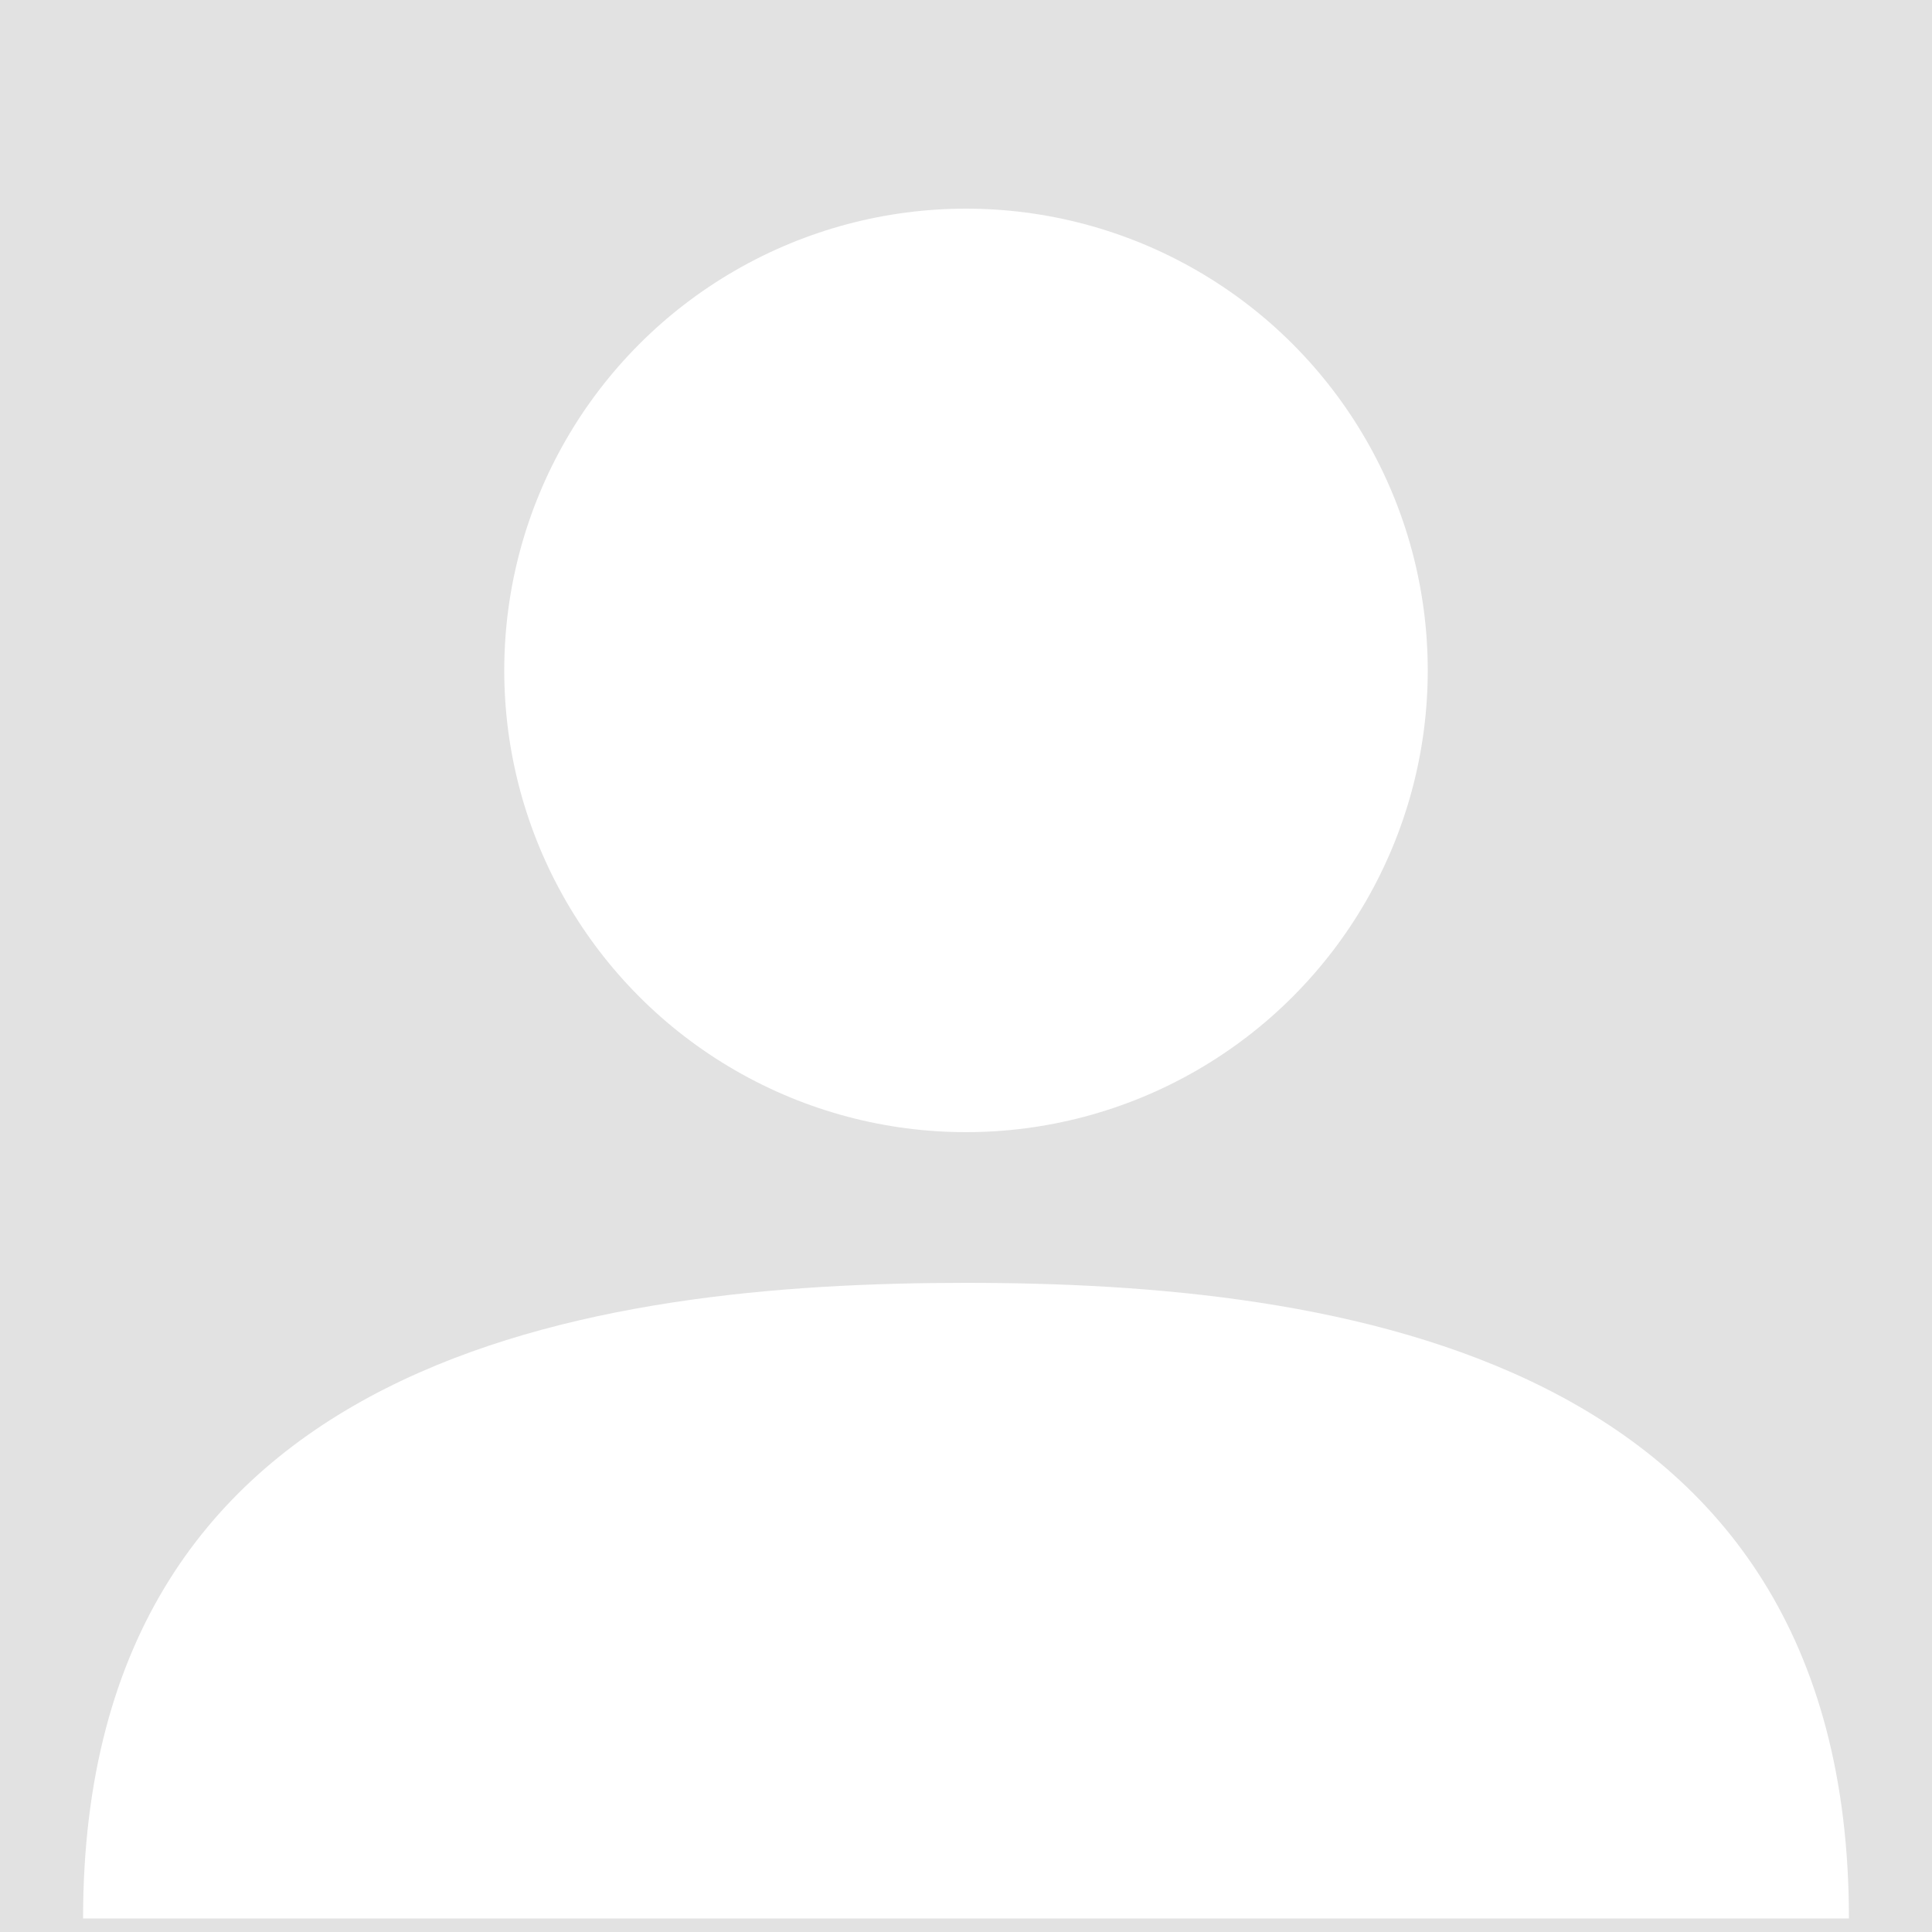 <?xml version="1.0" encoding="utf-8"?>
<!-- Generator: Adobe Illustrator 28.2.0, SVG Export Plug-In . SVG Version: 6.00 Build 0)  -->
<svg version="1.1" id="Layer_1" xmlns="http://www.w3.org/2000/svg" xmlns:xlink="http://www.w3.org/1999/xlink" x="0px" y="0px"
	 viewBox="0 0 200 200" style="enable-background:new 0 0 200 200;" xml:space="preserve">
<style type="text/css">
	.st0{fill:#E2E2E2;}
	.st1{fill:#FFFFFF;}
</style>
<g>
	<rect class="st0" width="200" height="200"/>
</g>
<g>
	<g>
		<circle class="st1" cx="100" cy="69.4" r="47.8"/>
	</g>
	<g>
		<path class="st1" d="M100,132.8c-38.3,0-91.4,7.2-91.4,65.8H100h91.4C191.4,140.1,138.3,132.8,100,132.8z"/>
	</g>
</g>
</svg>

